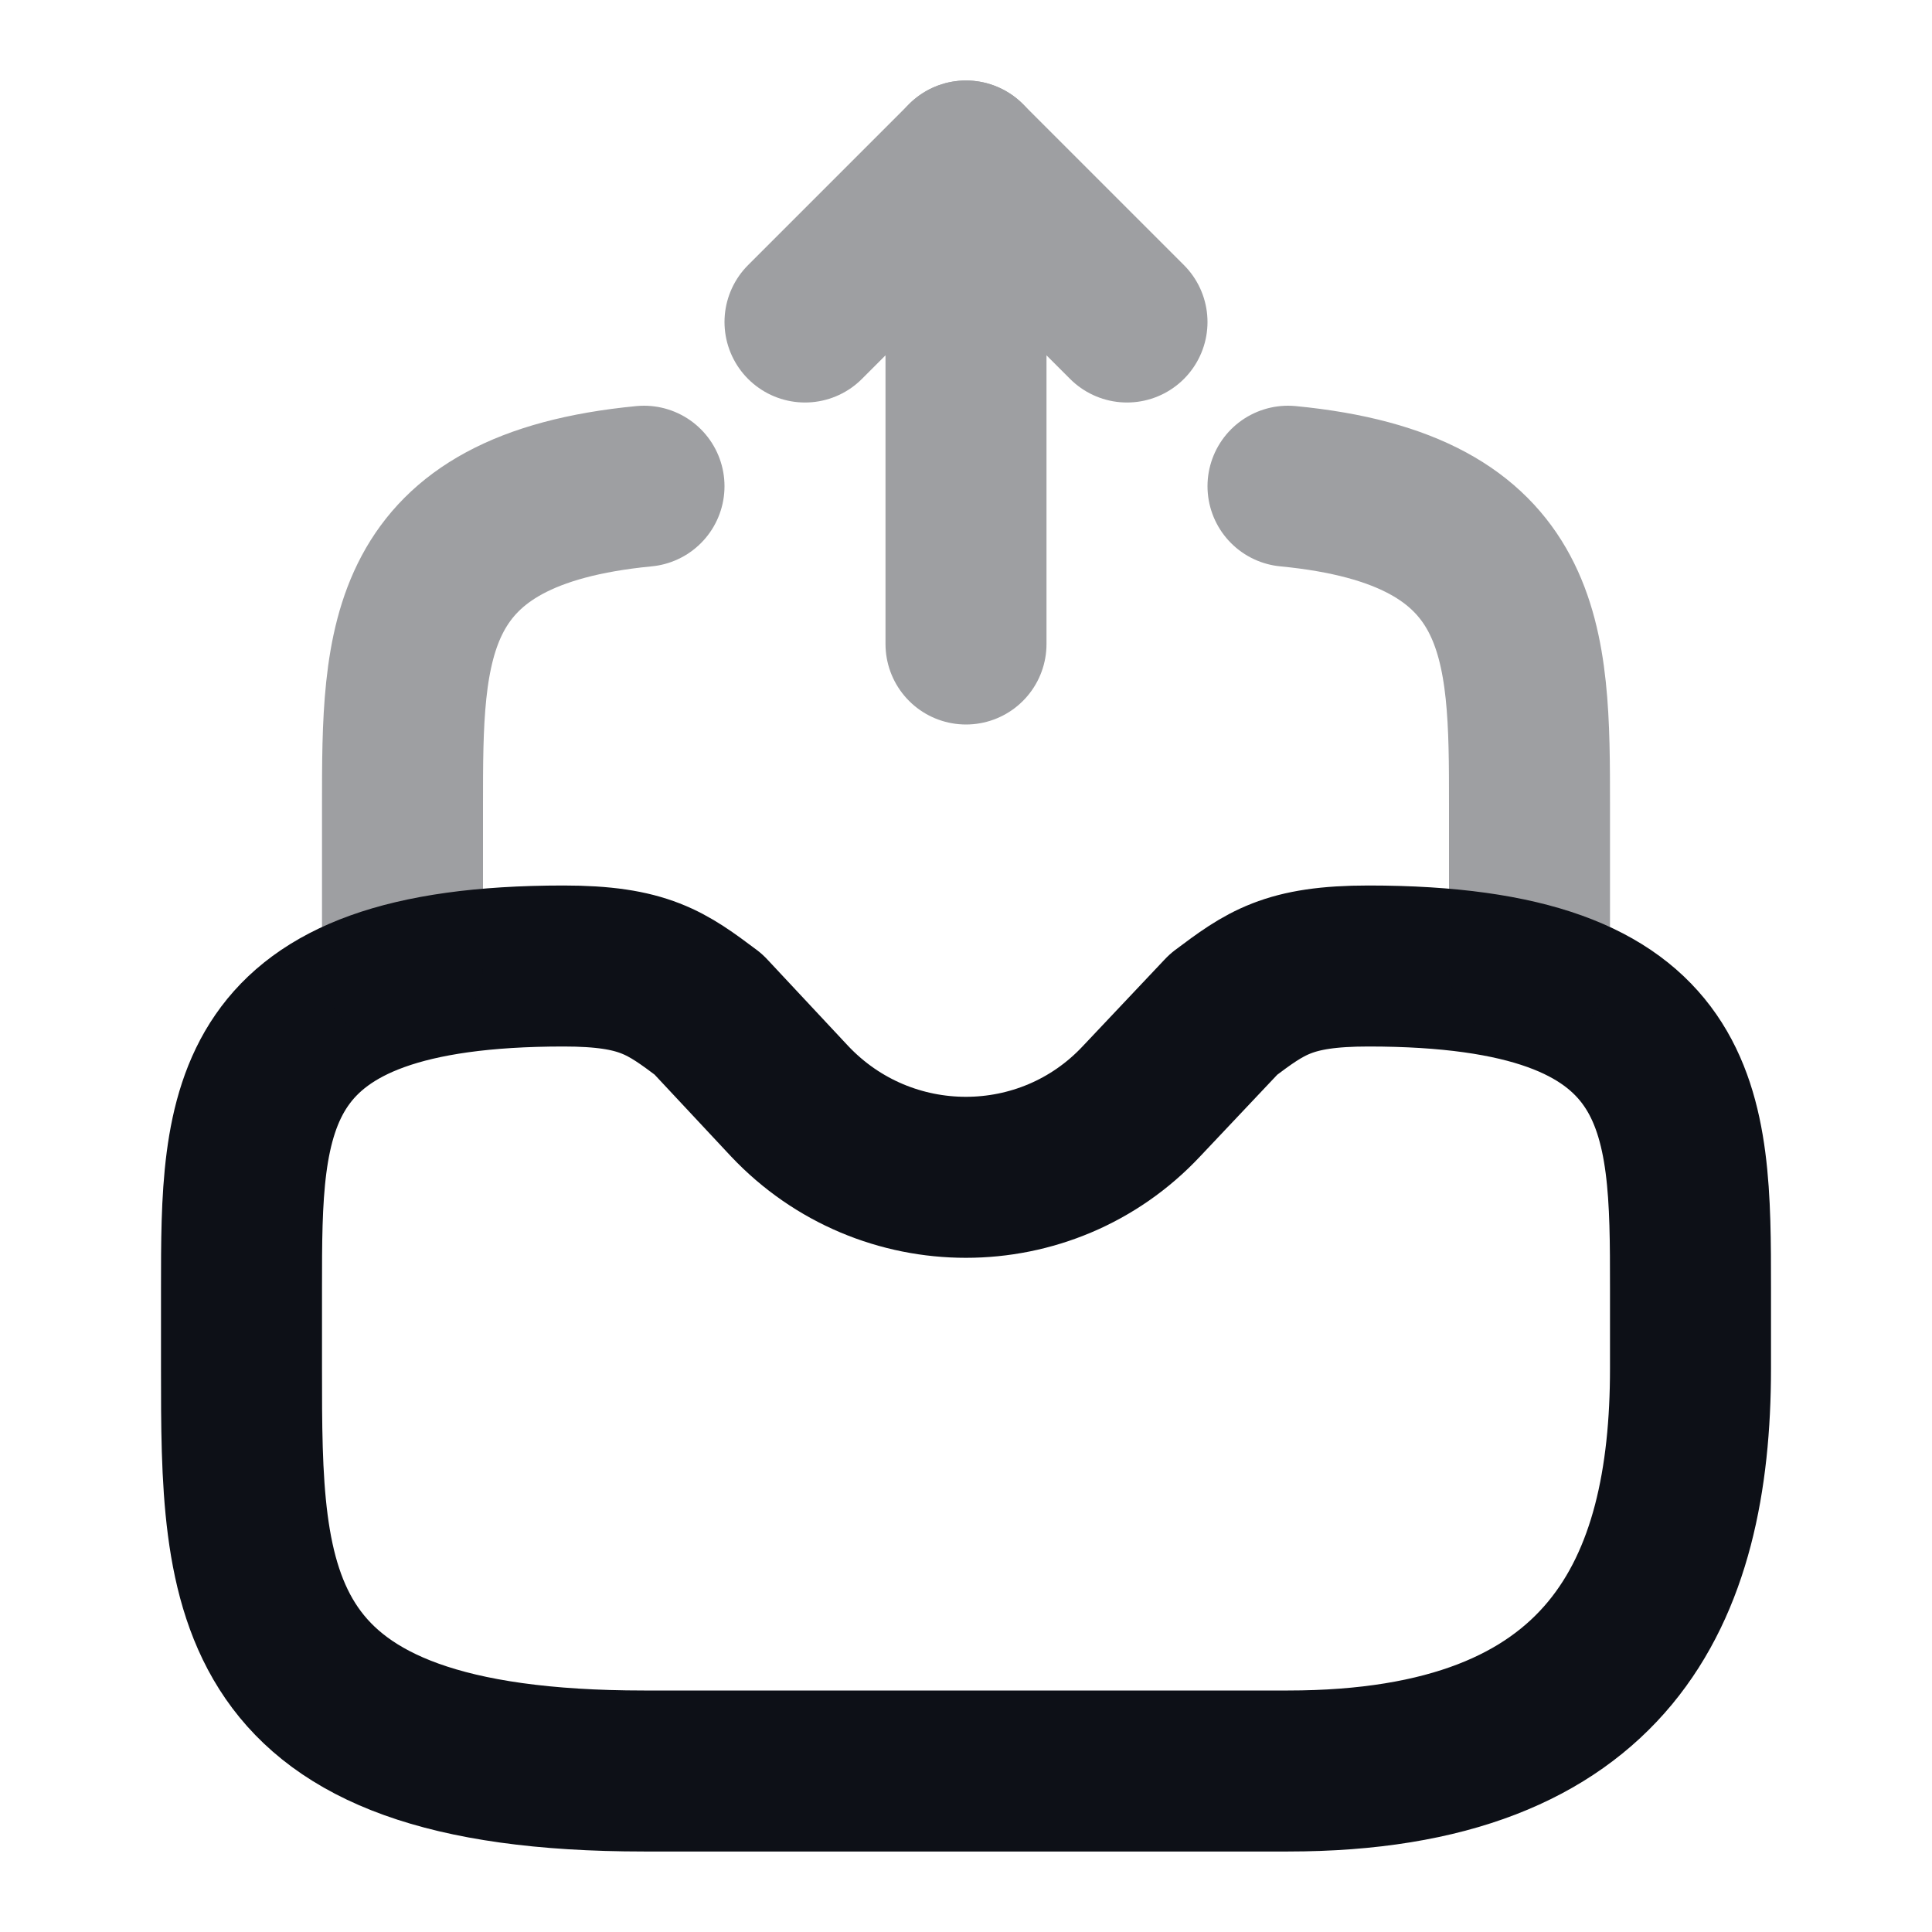 <svg width="18" height="18" viewBox="0 0 18 18" fill="none" xmlns="http://www.w3.org/2000/svg">
<g opacity="0.4">
<path d="M9 6V1.5L7.5 3" stroke="#0D1017" stroke-width="1.5" stroke-linecap="round" stroke-linejoin="round"/>
<path d="M9 1.5L10.5 3" stroke="#0D1017" stroke-width="1.5" stroke-linecap="round" stroke-linejoin="round"/>
</g>
<path d="M5.25 9C2.25 9 2.25 10.342 2.25 12V12.75C2.25 14.82 2.25 16.5 6 16.5H12C15 16.5 15.75 14.82 15.75 12.75V12C15.75 10.342 15.75 9 12.75 9C12 9 11.79 9.158 11.4 9.45L10.635 10.26C9.75 11.205 8.25 11.205 7.357 10.26L6.6 9.45C6.21 9.158 6 9 5.25 9Z" stroke="#0D1017" stroke-width="1.5" stroke-miterlimit="10" stroke-linecap="round" stroke-linejoin="round"/>
<path opacity="0.4" d="M3.75 9V7.5C3.75 5.992 3.75 4.747 6 4.53" stroke="#0D1017" stroke-width="1.5" stroke-miterlimit="10" stroke-linecap="round" stroke-linejoin="round"/>
<path opacity="0.4" d="M14.25 9V7.5C14.25 5.992 14.25 4.747 12 4.53" stroke="#0D1017" stroke-width="1.5" stroke-miterlimit="10" stroke-linecap="round" stroke-linejoin="round"/>
</svg>
